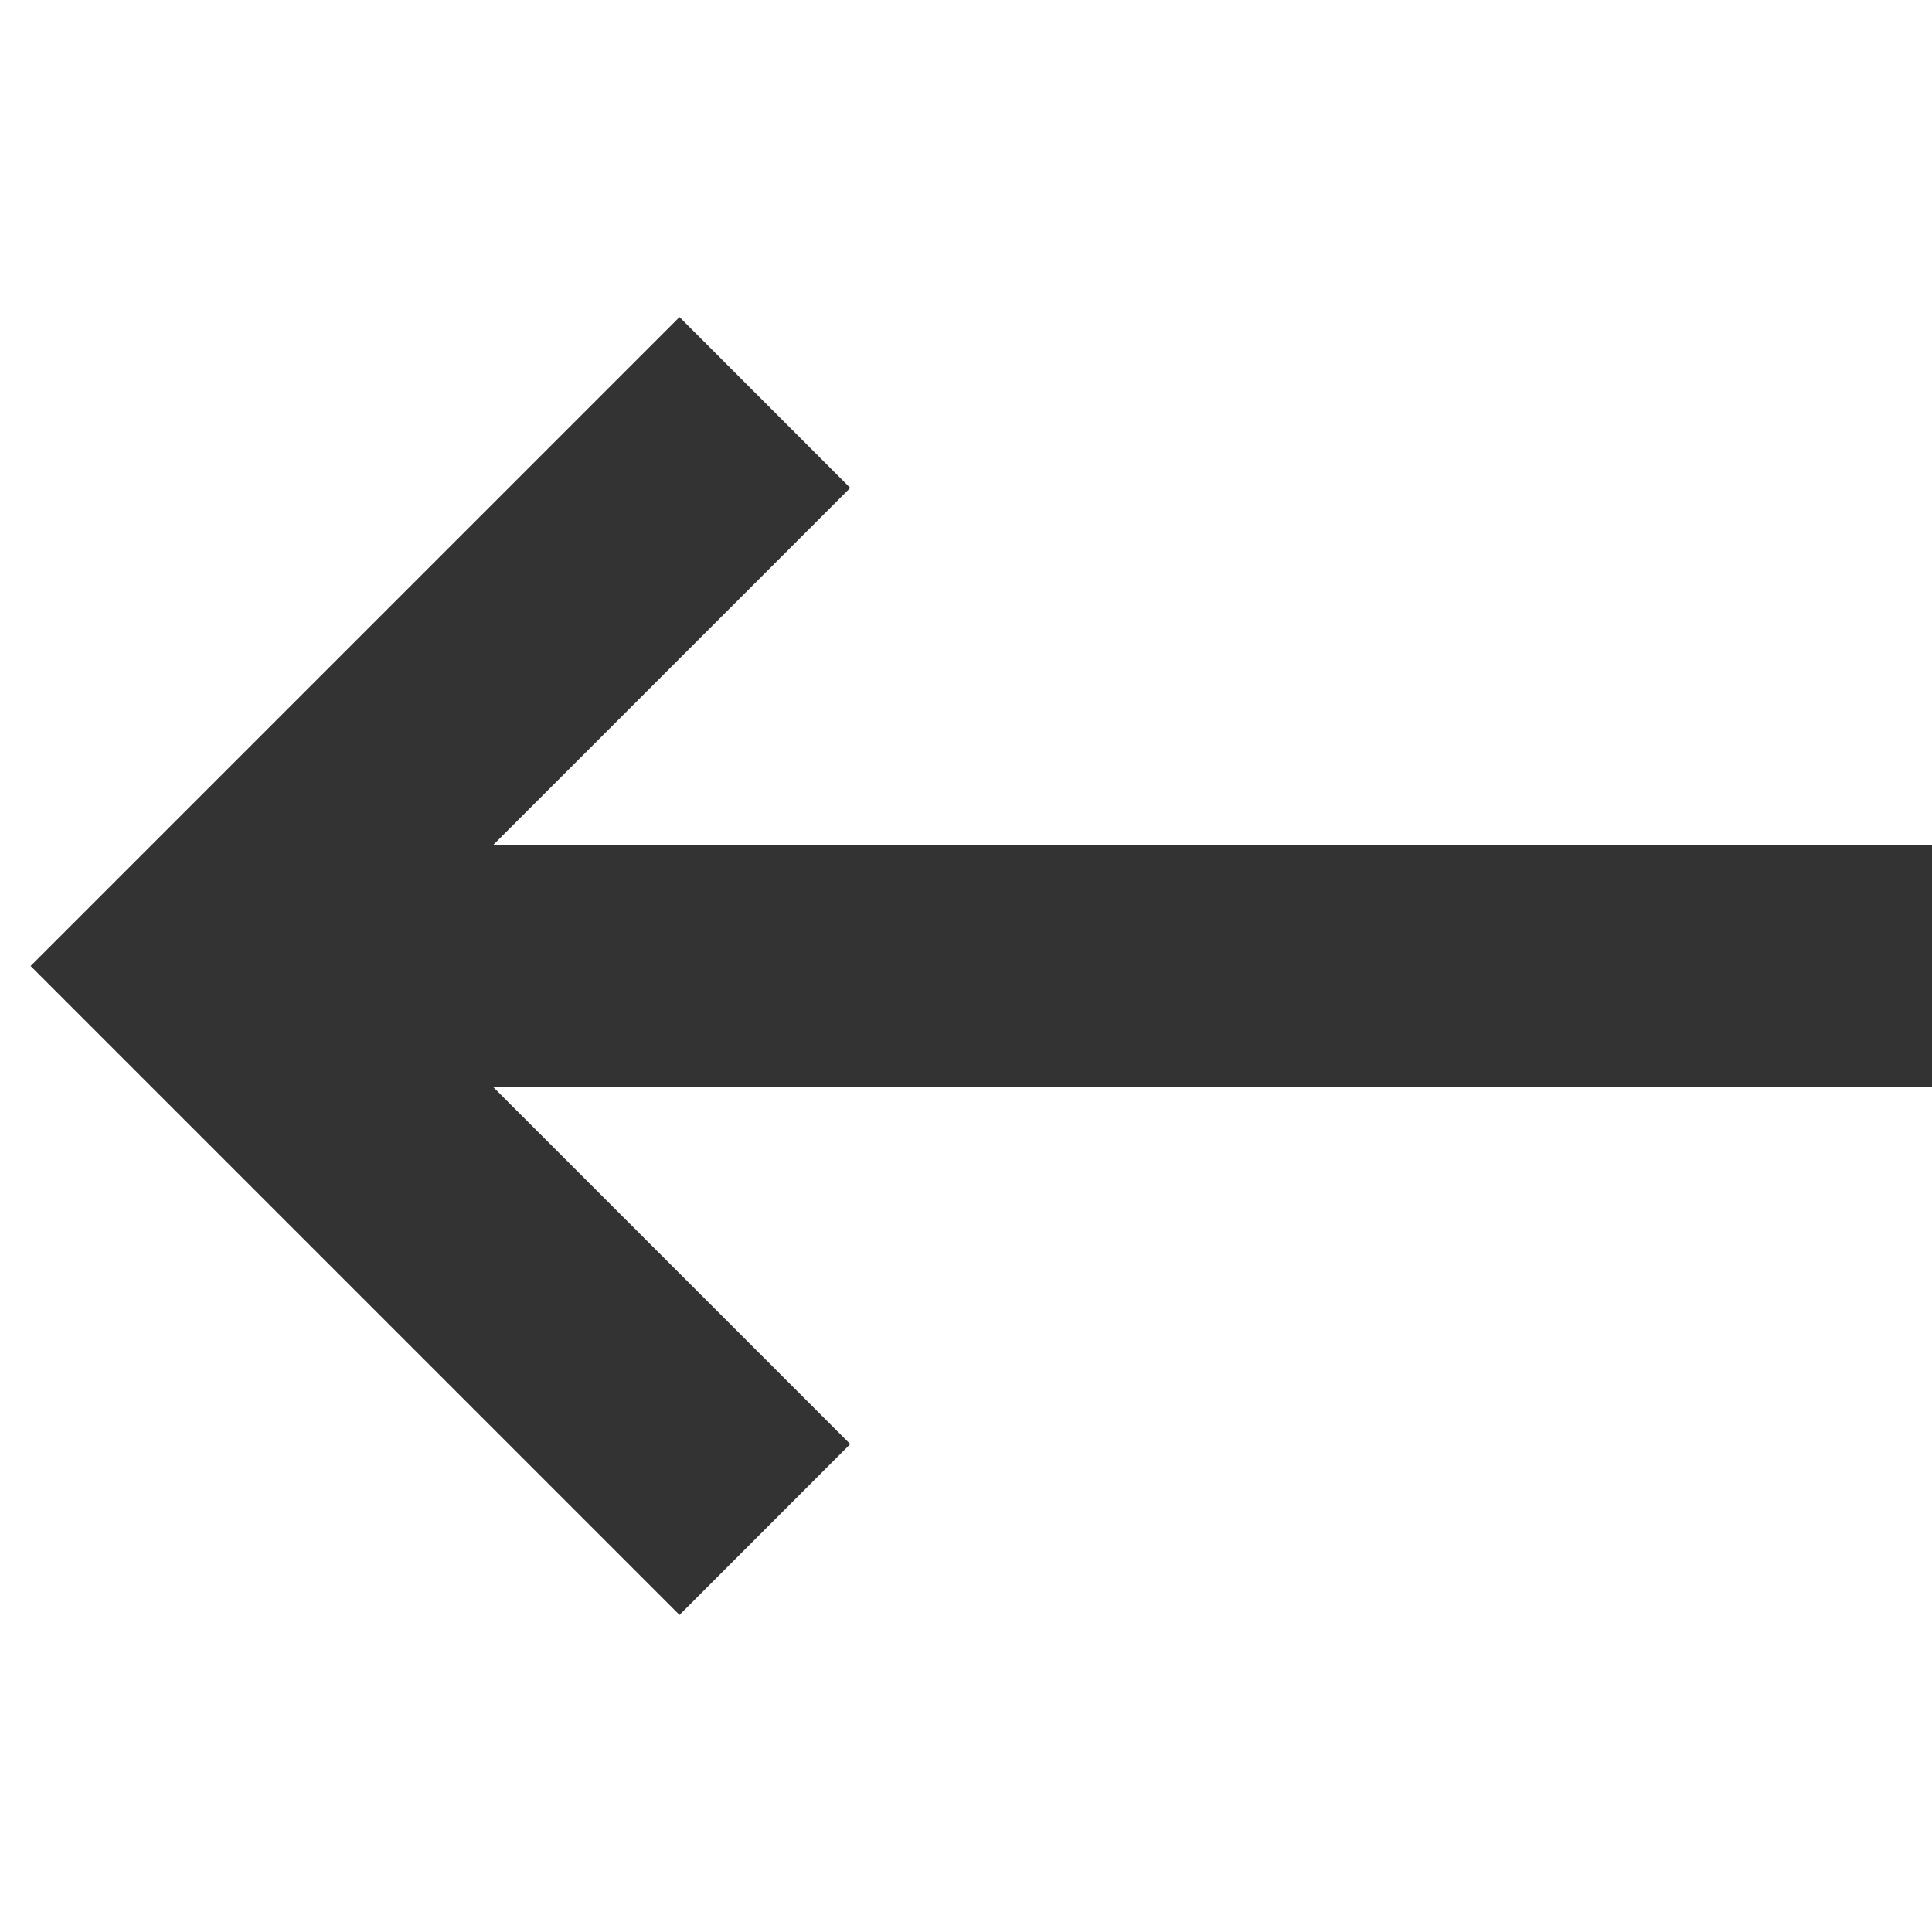 <svg width="24" height="24" viewBox="0 0 24 24" fill="none" xmlns="http://www.w3.org/2000/svg">
<path fill-rule="evenodd" clip-rule="evenodd" d="M8.441 3.939L0.38 12L8.441 20.061L10.562 17.939L6.123 13.5H24.001V10.5H6.123L10.562 6.061L8.441 3.939Z" fill="black" fill-opacity="0.8"/>
</svg>
